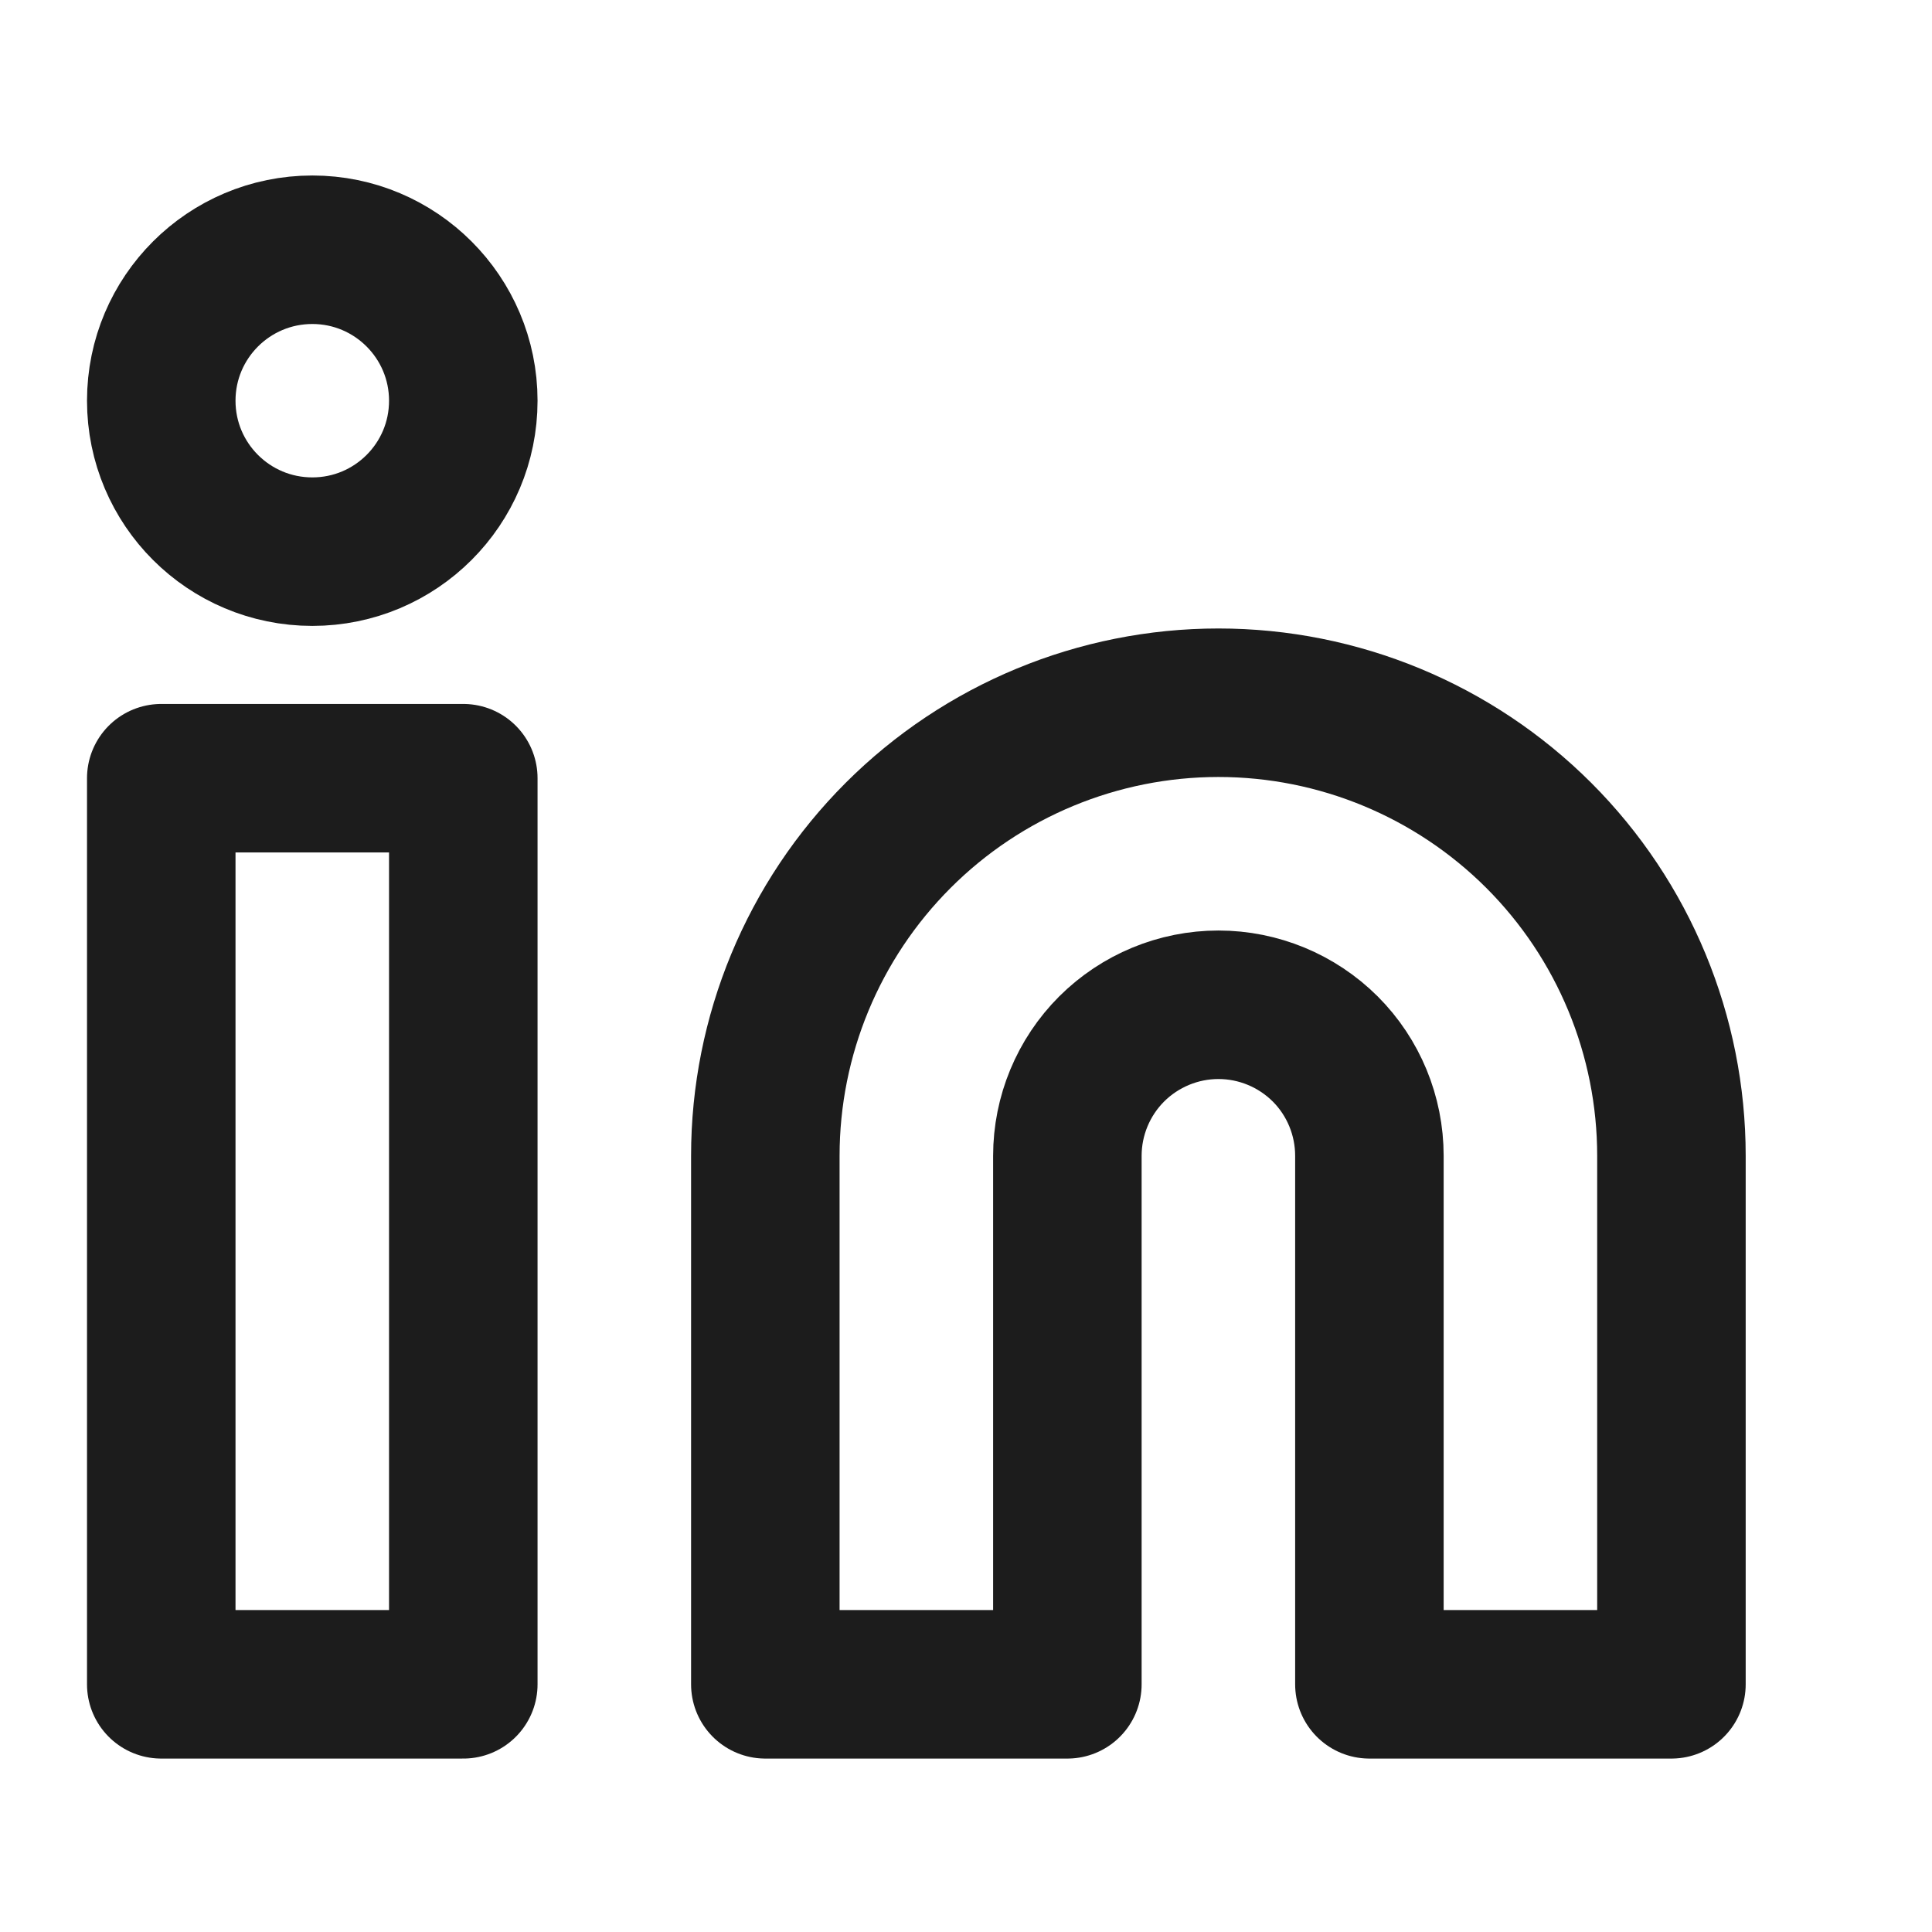 <svg width="15" height="15" viewBox="0 0 15 15" fill="none" xmlns="http://www.w3.org/2000/svg">
<g clip-path="url(#clip0_46_269)">
<path d="M9.46 5.456C10.393 5.456 11.287 5.827 11.947 6.486C12.607 7.146 12.977 8.041 12.977 8.974V13.077H10.632V8.974C10.632 8.663 10.509 8.364 10.289 8.144C10.069 7.925 9.771 7.801 9.46 7.801C9.149 7.801 8.851 7.925 8.631 8.144C8.411 8.364 8.287 8.663 8.287 8.974V13.077H5.942V8.974C5.942 8.041 6.313 7.146 6.973 6.486C7.632 5.827 8.527 5.456 9.46 5.456V5.456Z" stroke="#1C1C1C" stroke-width="1.153" stroke-linecap="round" stroke-linejoin="round"/>
<path d="M3.597 6.042H1.252V13.077H3.597V6.042Z" stroke="#1C1C1C" stroke-width="1.153" stroke-linecap="round" stroke-linejoin="round"/>
<path d="M2.425 4.283C3.072 4.283 3.597 3.759 3.597 3.111C3.597 2.464 3.072 1.939 2.425 1.939C1.777 1.939 1.252 2.464 1.252 3.111C1.252 3.759 1.777 4.283 2.425 4.283Z" stroke="#1C1C1C" stroke-width="1.153" stroke-linecap="round" stroke-linejoin="round"/>
</g>
<defs>
<clipPath id="clip0_46_269">
<rect width="14.069" height="14.069" fill="white" transform="translate(0.08 0.766)"/>
</clipPath>
</defs>
</svg>
